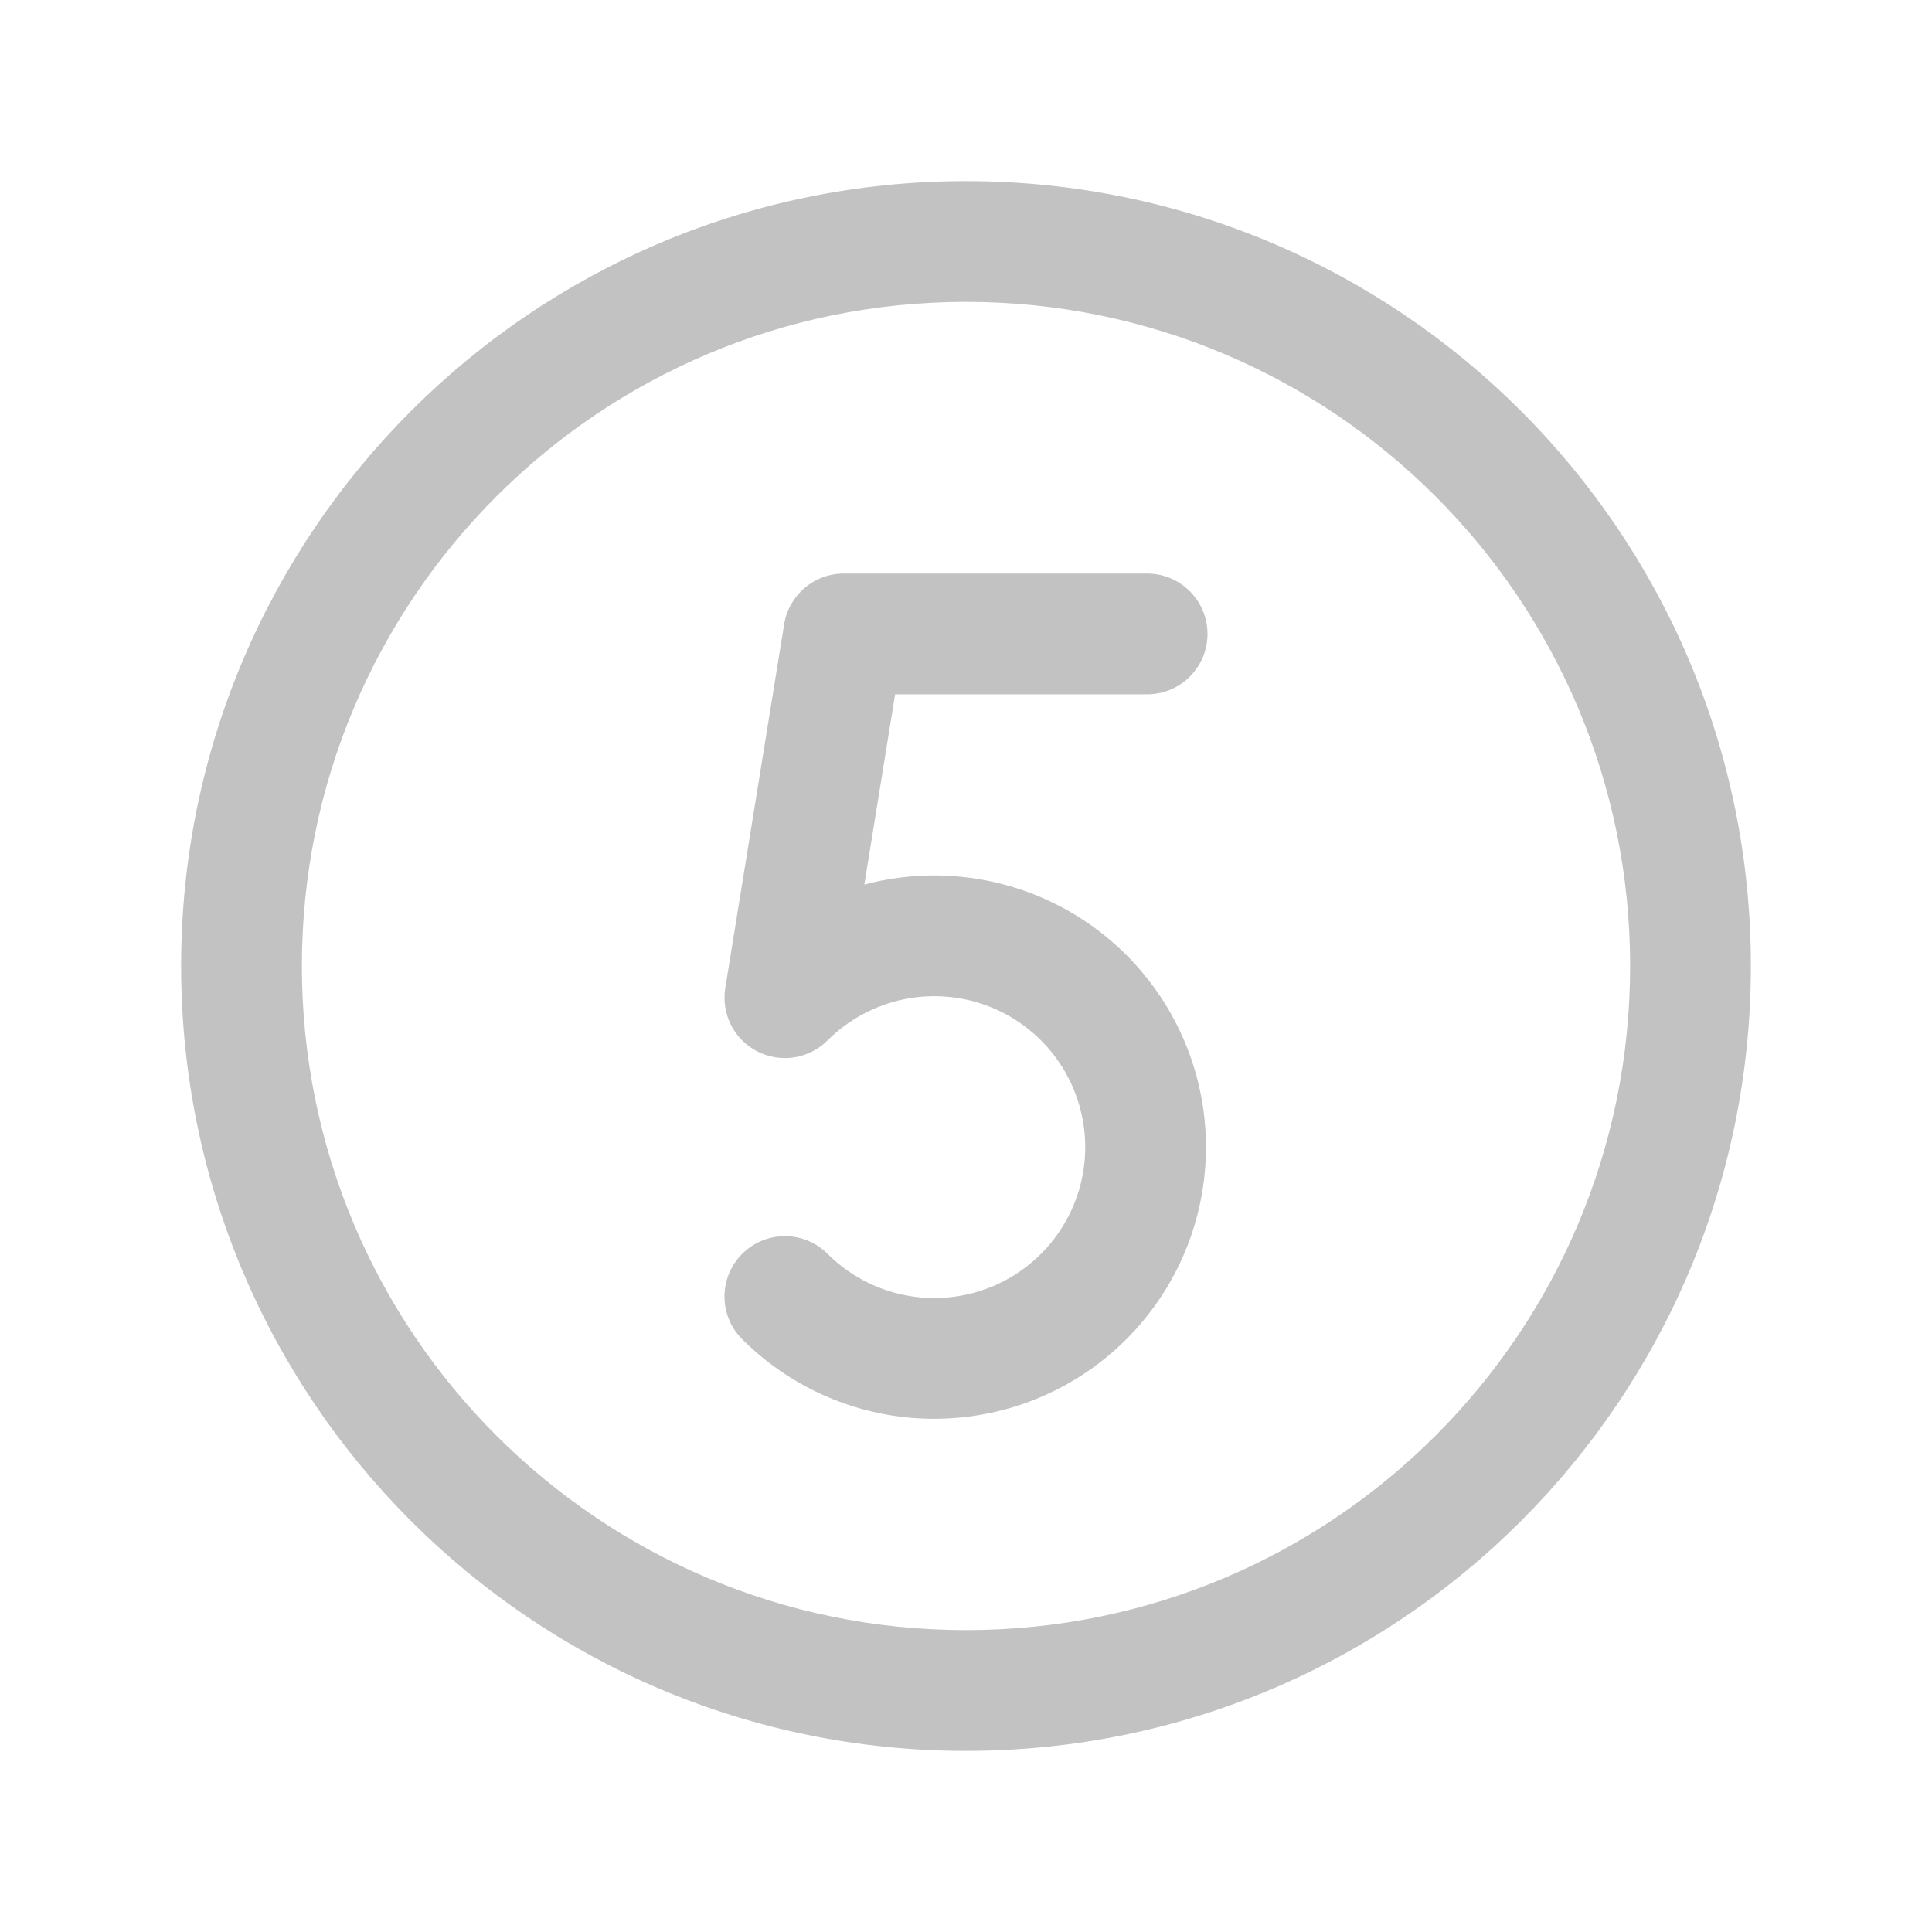 <svg width="32" height="32" viewBox="0 0 32 32" fill="none" xmlns="http://www.w3.org/2000/svg">
<path fill-rule="evenodd" clip-rule="evenodd" d="M16 5C9.925 5 5 9.925 5 16C5 22.075 9.925 27 16 27C22.075 27 27 22.075 27 16C27 9.925 22.075 5 16 5ZM3 16C3 8.82 8.82 3 16 3C23.18 3 29 8.82 29 16C29 23.18 23.18 29 16 29C8.82 29 3 23.18 3 16Z" fill="#C2C2C2"/>
<path fill-rule="evenodd" clip-rule="evenodd" d="M12.988 10.34C13.066 9.856 13.484 9.5 13.975 9.5H19C19.552 9.5 20 9.948 20 10.5C20 11.052 19.552 11.5 19 11.5H14.826L14.316 14.652C14.409 14.627 14.503 14.605 14.597 14.586C15.47 14.413 16.375 14.502 17.197 14.843C18.019 15.183 18.722 15.76 19.216 16.5C19.711 17.24 19.975 18.11 19.975 19C19.975 19.89 19.711 20.76 19.216 21.5C18.722 22.24 18.019 22.817 17.197 23.157C16.375 23.498 15.47 23.587 14.597 23.414C13.724 23.24 12.922 22.811 12.293 22.182C11.902 21.792 11.902 21.159 12.293 20.768C12.683 20.377 13.317 20.377 13.707 20.768C14.057 21.117 14.502 21.355 14.987 21.452C15.472 21.548 15.975 21.499 16.432 21.31C16.888 21.12 17.279 20.8 17.553 20.389C17.828 19.978 17.975 19.494 17.975 19C17.975 18.506 17.828 18.022 17.553 17.611C17.279 17.2 16.888 16.88 16.432 16.69C15.975 16.501 15.472 16.452 14.987 16.548C14.502 16.645 14.057 16.883 13.707 17.232C13.4 17.539 12.931 17.613 12.544 17.415C12.158 17.218 11.944 16.794 12.013 16.365L12.988 10.34Z" fill="#C2C2C2"/>
</svg>
